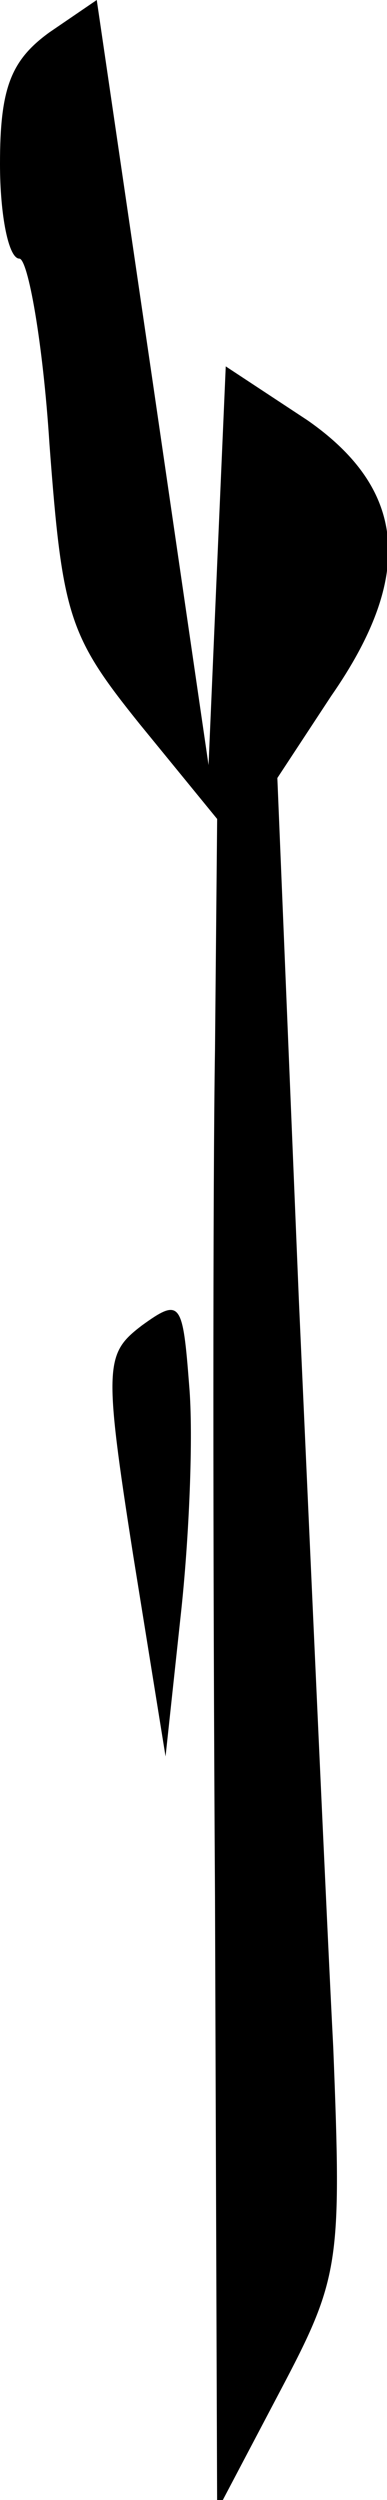<?xml version="1.0" standalone="no"?>
<!DOCTYPE svg PUBLIC "-//W3C//DTD SVG 20010904//EN"
 "http://www.w3.org/TR/2001/REC-SVG-20010904/DTD/svg10.dtd">
<svg version="1.0" xmlns="http://www.w3.org/2000/svg"
 width="18pt" height="116pt" viewBox="0 0 18 116"
 preserveAspectRatio="xMidYMid meet">
<g transform="translate(0,116) scale(0.1,-0.1)"
fill="#000000" stroke="none">
<path fill="#000000" stroke="none" d="M23 1145 c-18 -13 -23 -26 -23 -61 0
-24 4 -44 9 -44 4 0 11 -39 14 -86 6 -80 9 -89 42 -130 l36 -44 -1 -107 c-1
-60 -1 -236 0 -393 l1 -285 29 55 c28 53 29 59 25 160 -3 58 -10 214 -16 347
l-10 242 25 38 c39 56 35 96 -11 128 l-38 25 -4 -92 -4 -93 -26 178 -26 177
-22 -15z"/>
<path fill="#000000" stroke="none" d="M66 545 c-17 -13 -18 -18 -4 -107 l15
-93 7 65 c4 36 6 84 4 107 -3 39 -4 41 -22 28z"/>
</g>
</svg>
